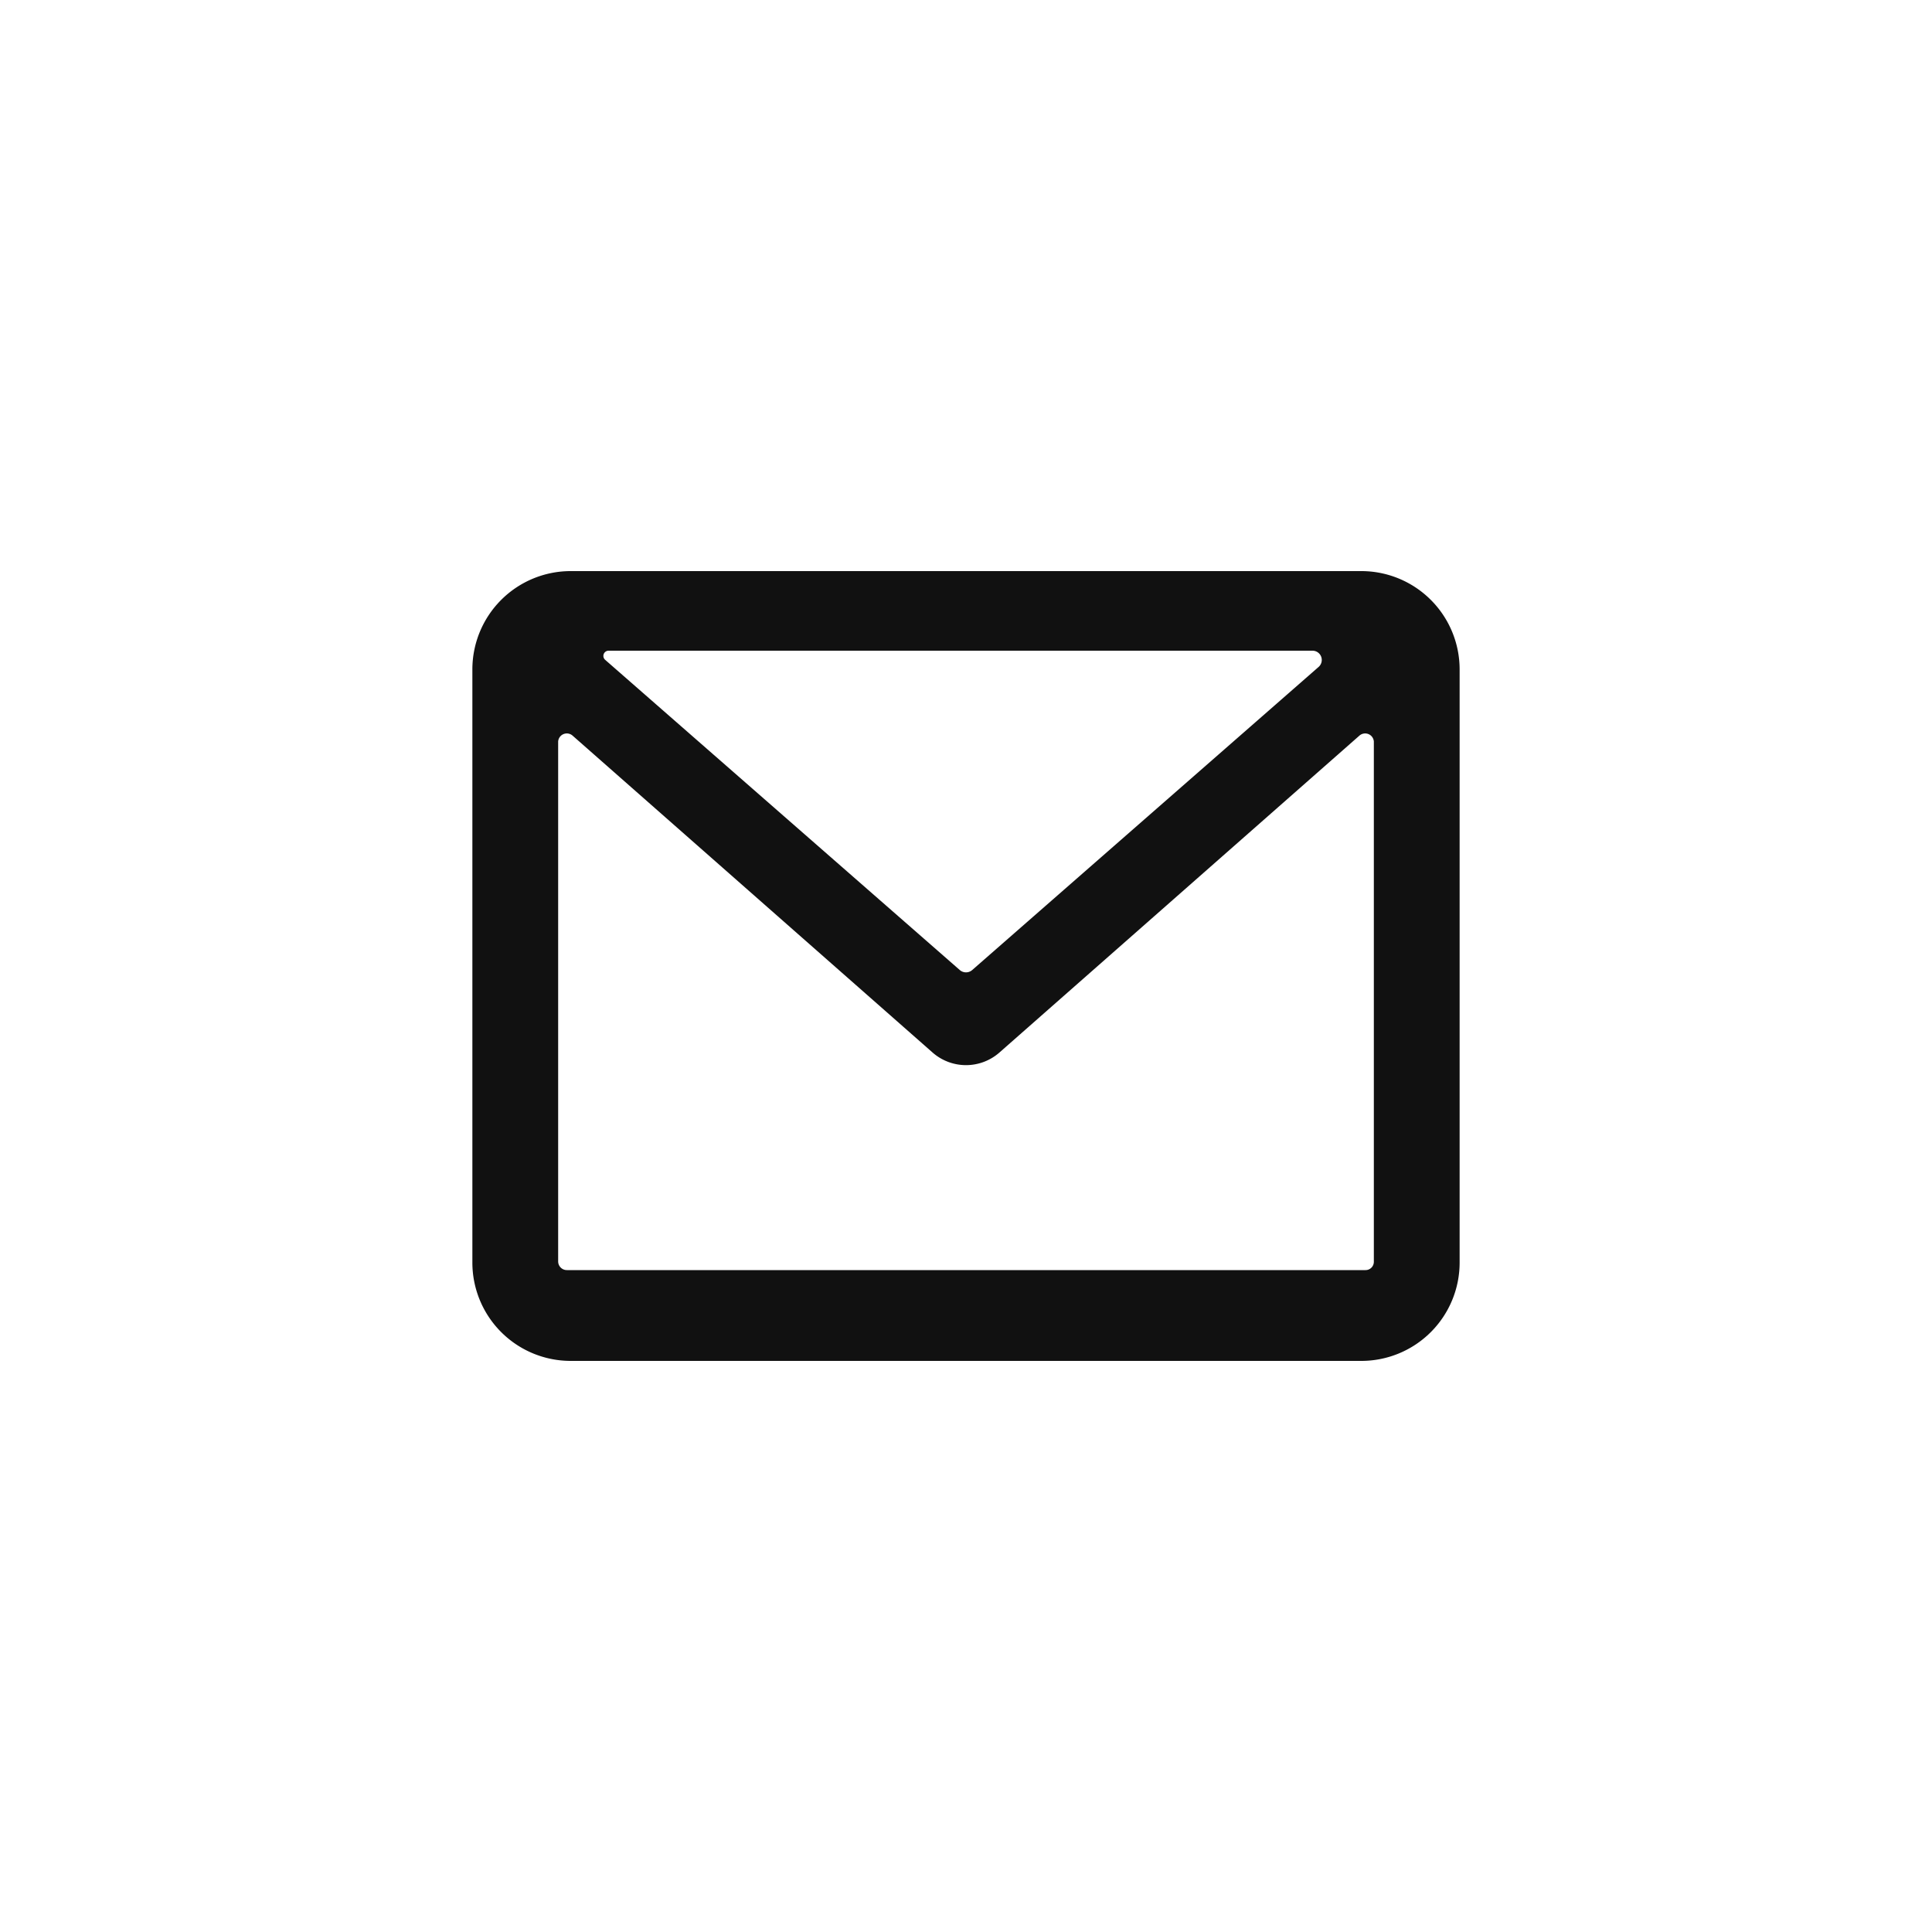 <svg id="Layer_2" data-name="Layer 2" xmlns="http://www.w3.org/2000/svg" viewBox="0 0 100 100"><defs><style>.cls-1{fill:#111;}</style></defs><path class="cls-1" d="M24.45,34.67a5.09,5.09,0,0,1,5.11-5.11H70.44a5.09,5.09,0,0,1,5.11,5.11V65.33a5.09,5.09,0,0,1-5.11,5.11H29.56a5.09,5.09,0,0,1-5.11-5.11Zm6.87-.52L49.68,50.21a.49.49,0,0,0,.64,0L68.24,34.53a.48.48,0,0,0-.32-.85H31.49A.27.27,0,0,0,31.32,34.15Zm39.79,4.23a.45.45,0,0,0-.74-.31L51.74,54.47a2.62,2.62,0,0,1-3.48,0L29.63,38.07a.45.45,0,0,0-.74.31V65.3a.45.45,0,0,0,.46.44H70.67a.43.43,0,0,0,.44-.42Z"/></svg>